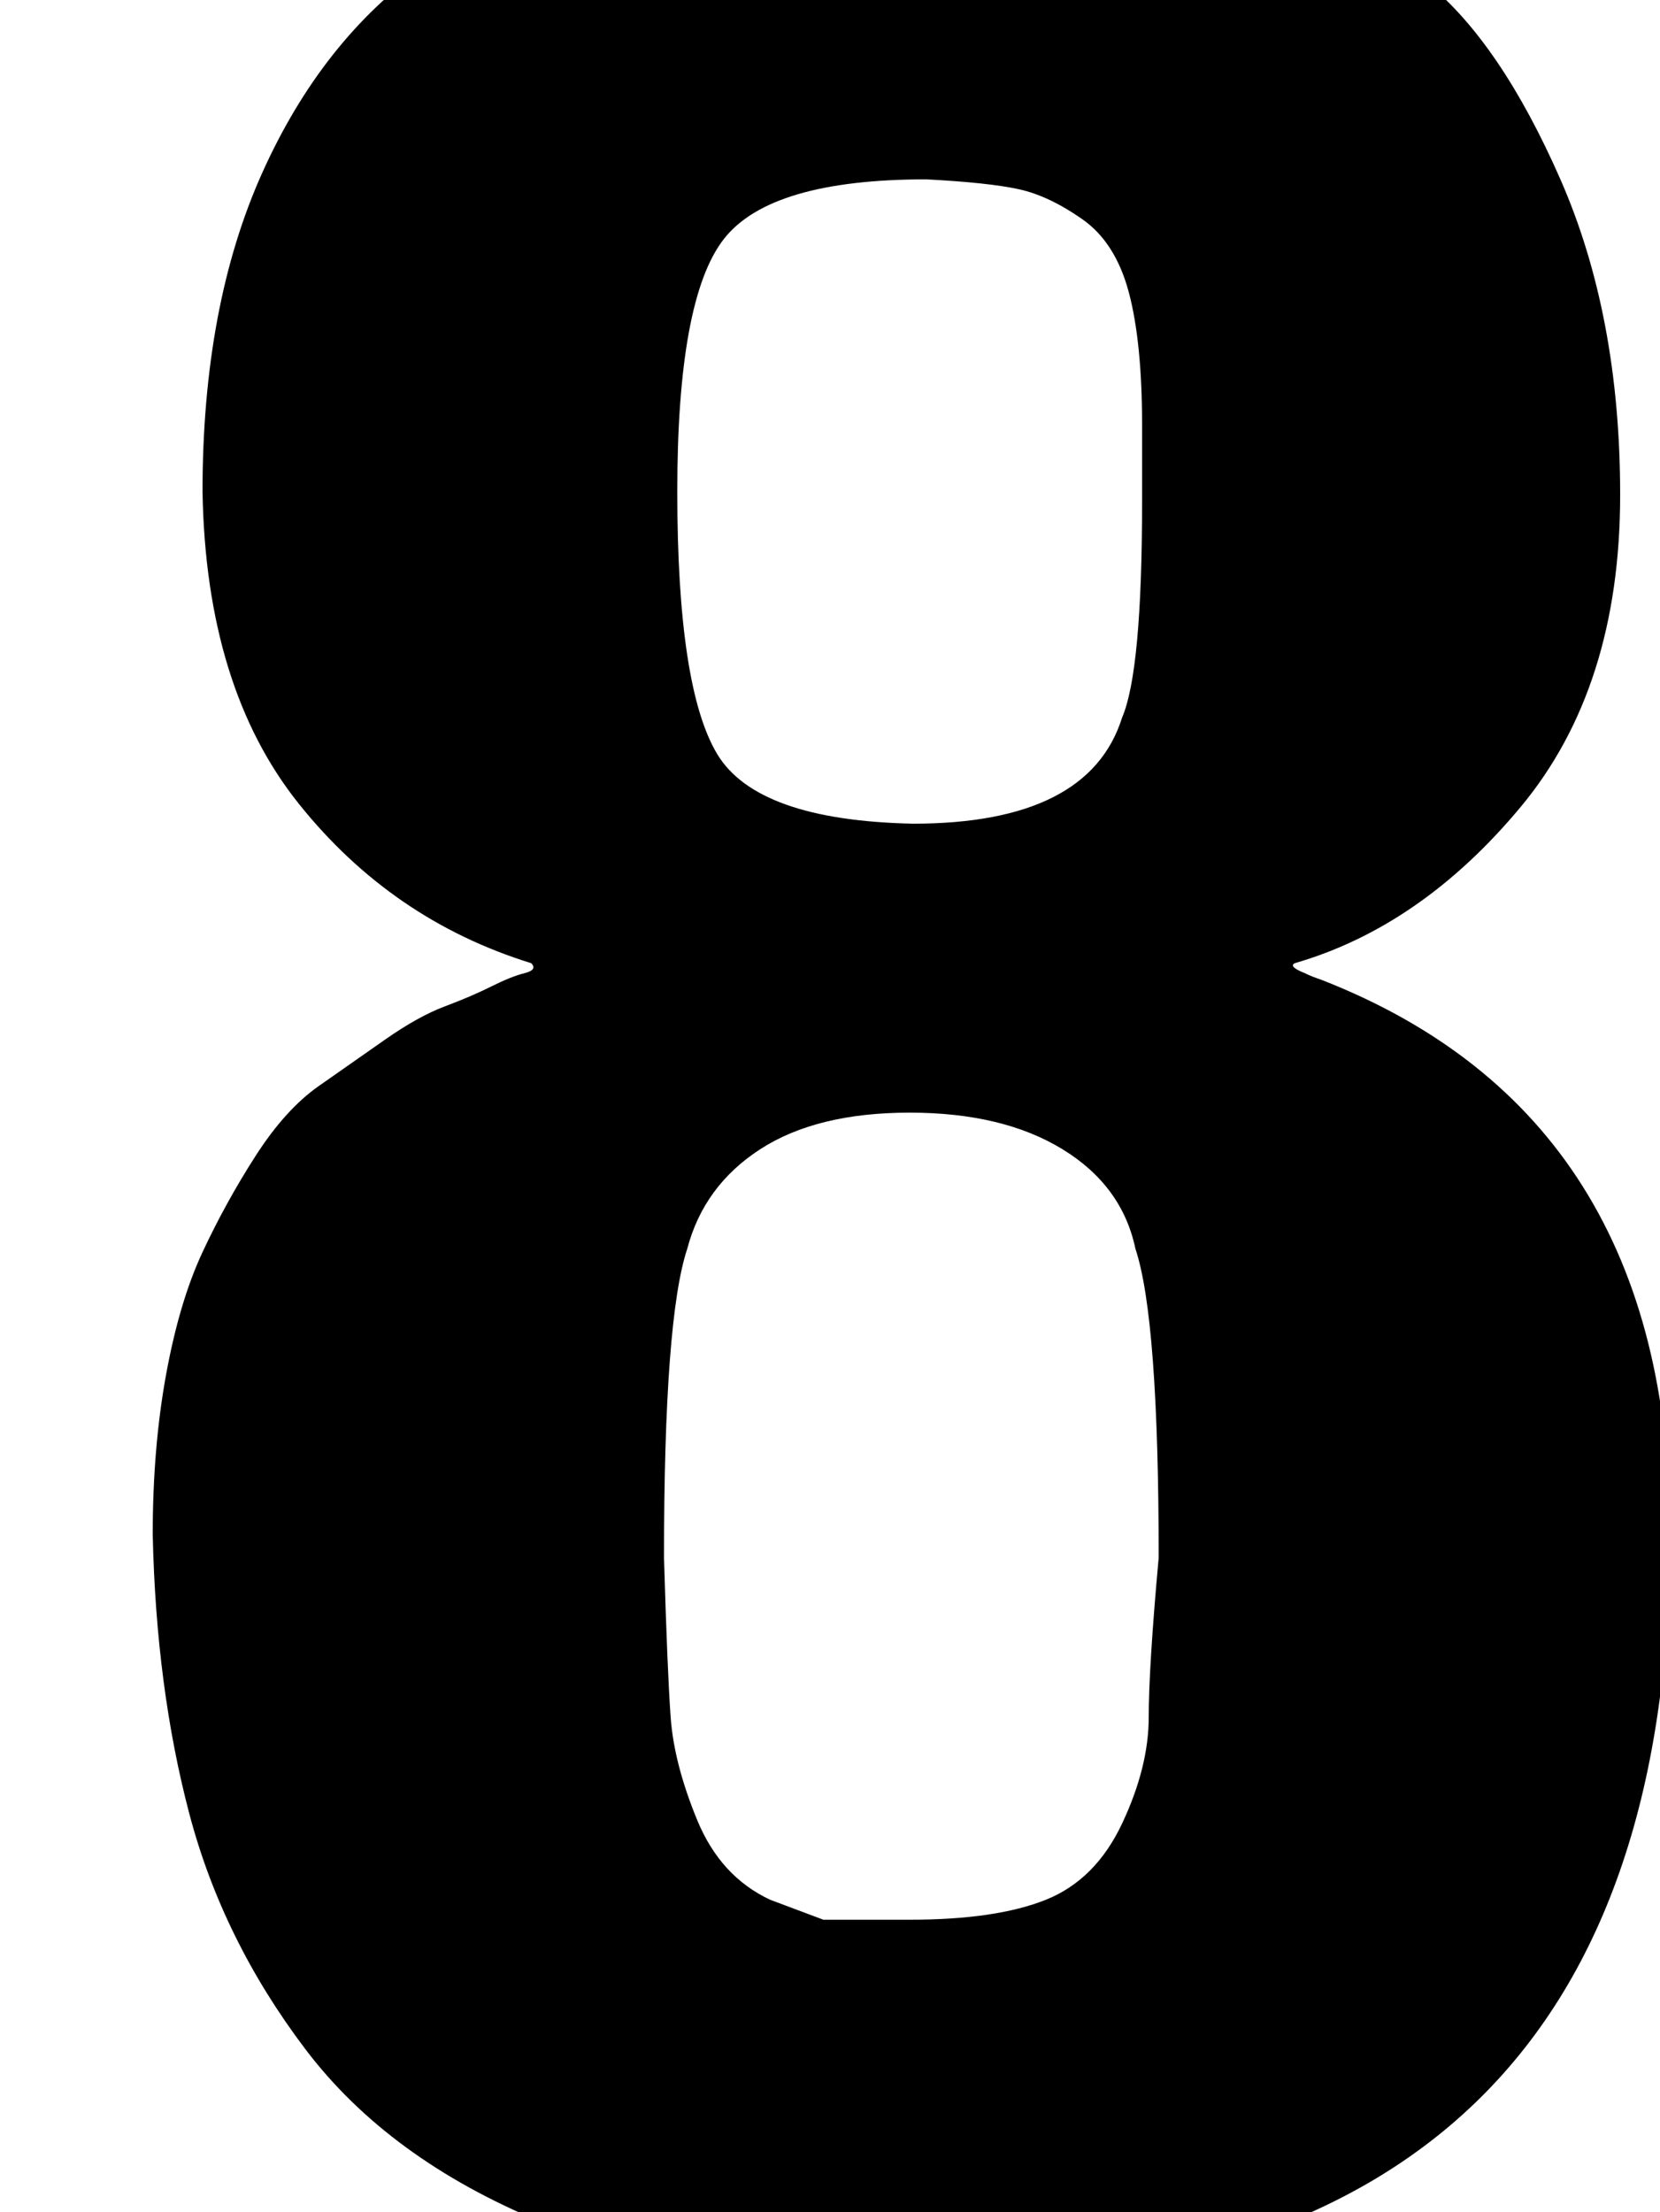 <svg xmlns="http://www.w3.org/2000/svg" role="img" focusable="false" viewBox="0 -666 500 666"
    xmlns:xlink="http://www.w3.org/1999/xlink" aria-hidden="true" style="vertical-align: 0px;">
    <defs>
        <path id="MJX-2-TEX-N-120820" d="M61 518Q61 574 79 614T128 676T192 706T263 715H270Q298 715 318 714T373 701T430 671T470 612T488 517Q488 459 458 423T390 376Q388 375 393 373Q395 372 398 371Q503 330 503 204Q503 -22 275 -22Q209 -22 163 -3T92 49T57 120T46 204Q46 230 50 252T61 289T77 318T96 339T116 353T134 363T148 369T158 373T160 376Q118 389 90 424T61 518ZM344 538Q344 563 340 578T326 600T307 609T279 612Q232 612 218 594T204 518Q204 459 216 439T275 418Q328 418 338 450Q344 464 344 515V538ZM248 88T274 88T315 94T338 117T346 149T349 197Q349 269 342 290Q338 309 320 320T274 331Q246 331 229 320T207 290Q200 269 200 197Q201 163 202 149T210 118T232 94"></path>
    </defs>
    <g stroke="currentColor" fill="currentColor" stroke-width="0" transform="scale(1,-1)">
        <g data-mml-node="math">
            <g data-mml-node="mn">
                <use data-c="120820" xlink:href="#MJX-2-TEX-N-120820"></use>
            </g>
        </g>
    </g>
</svg>
